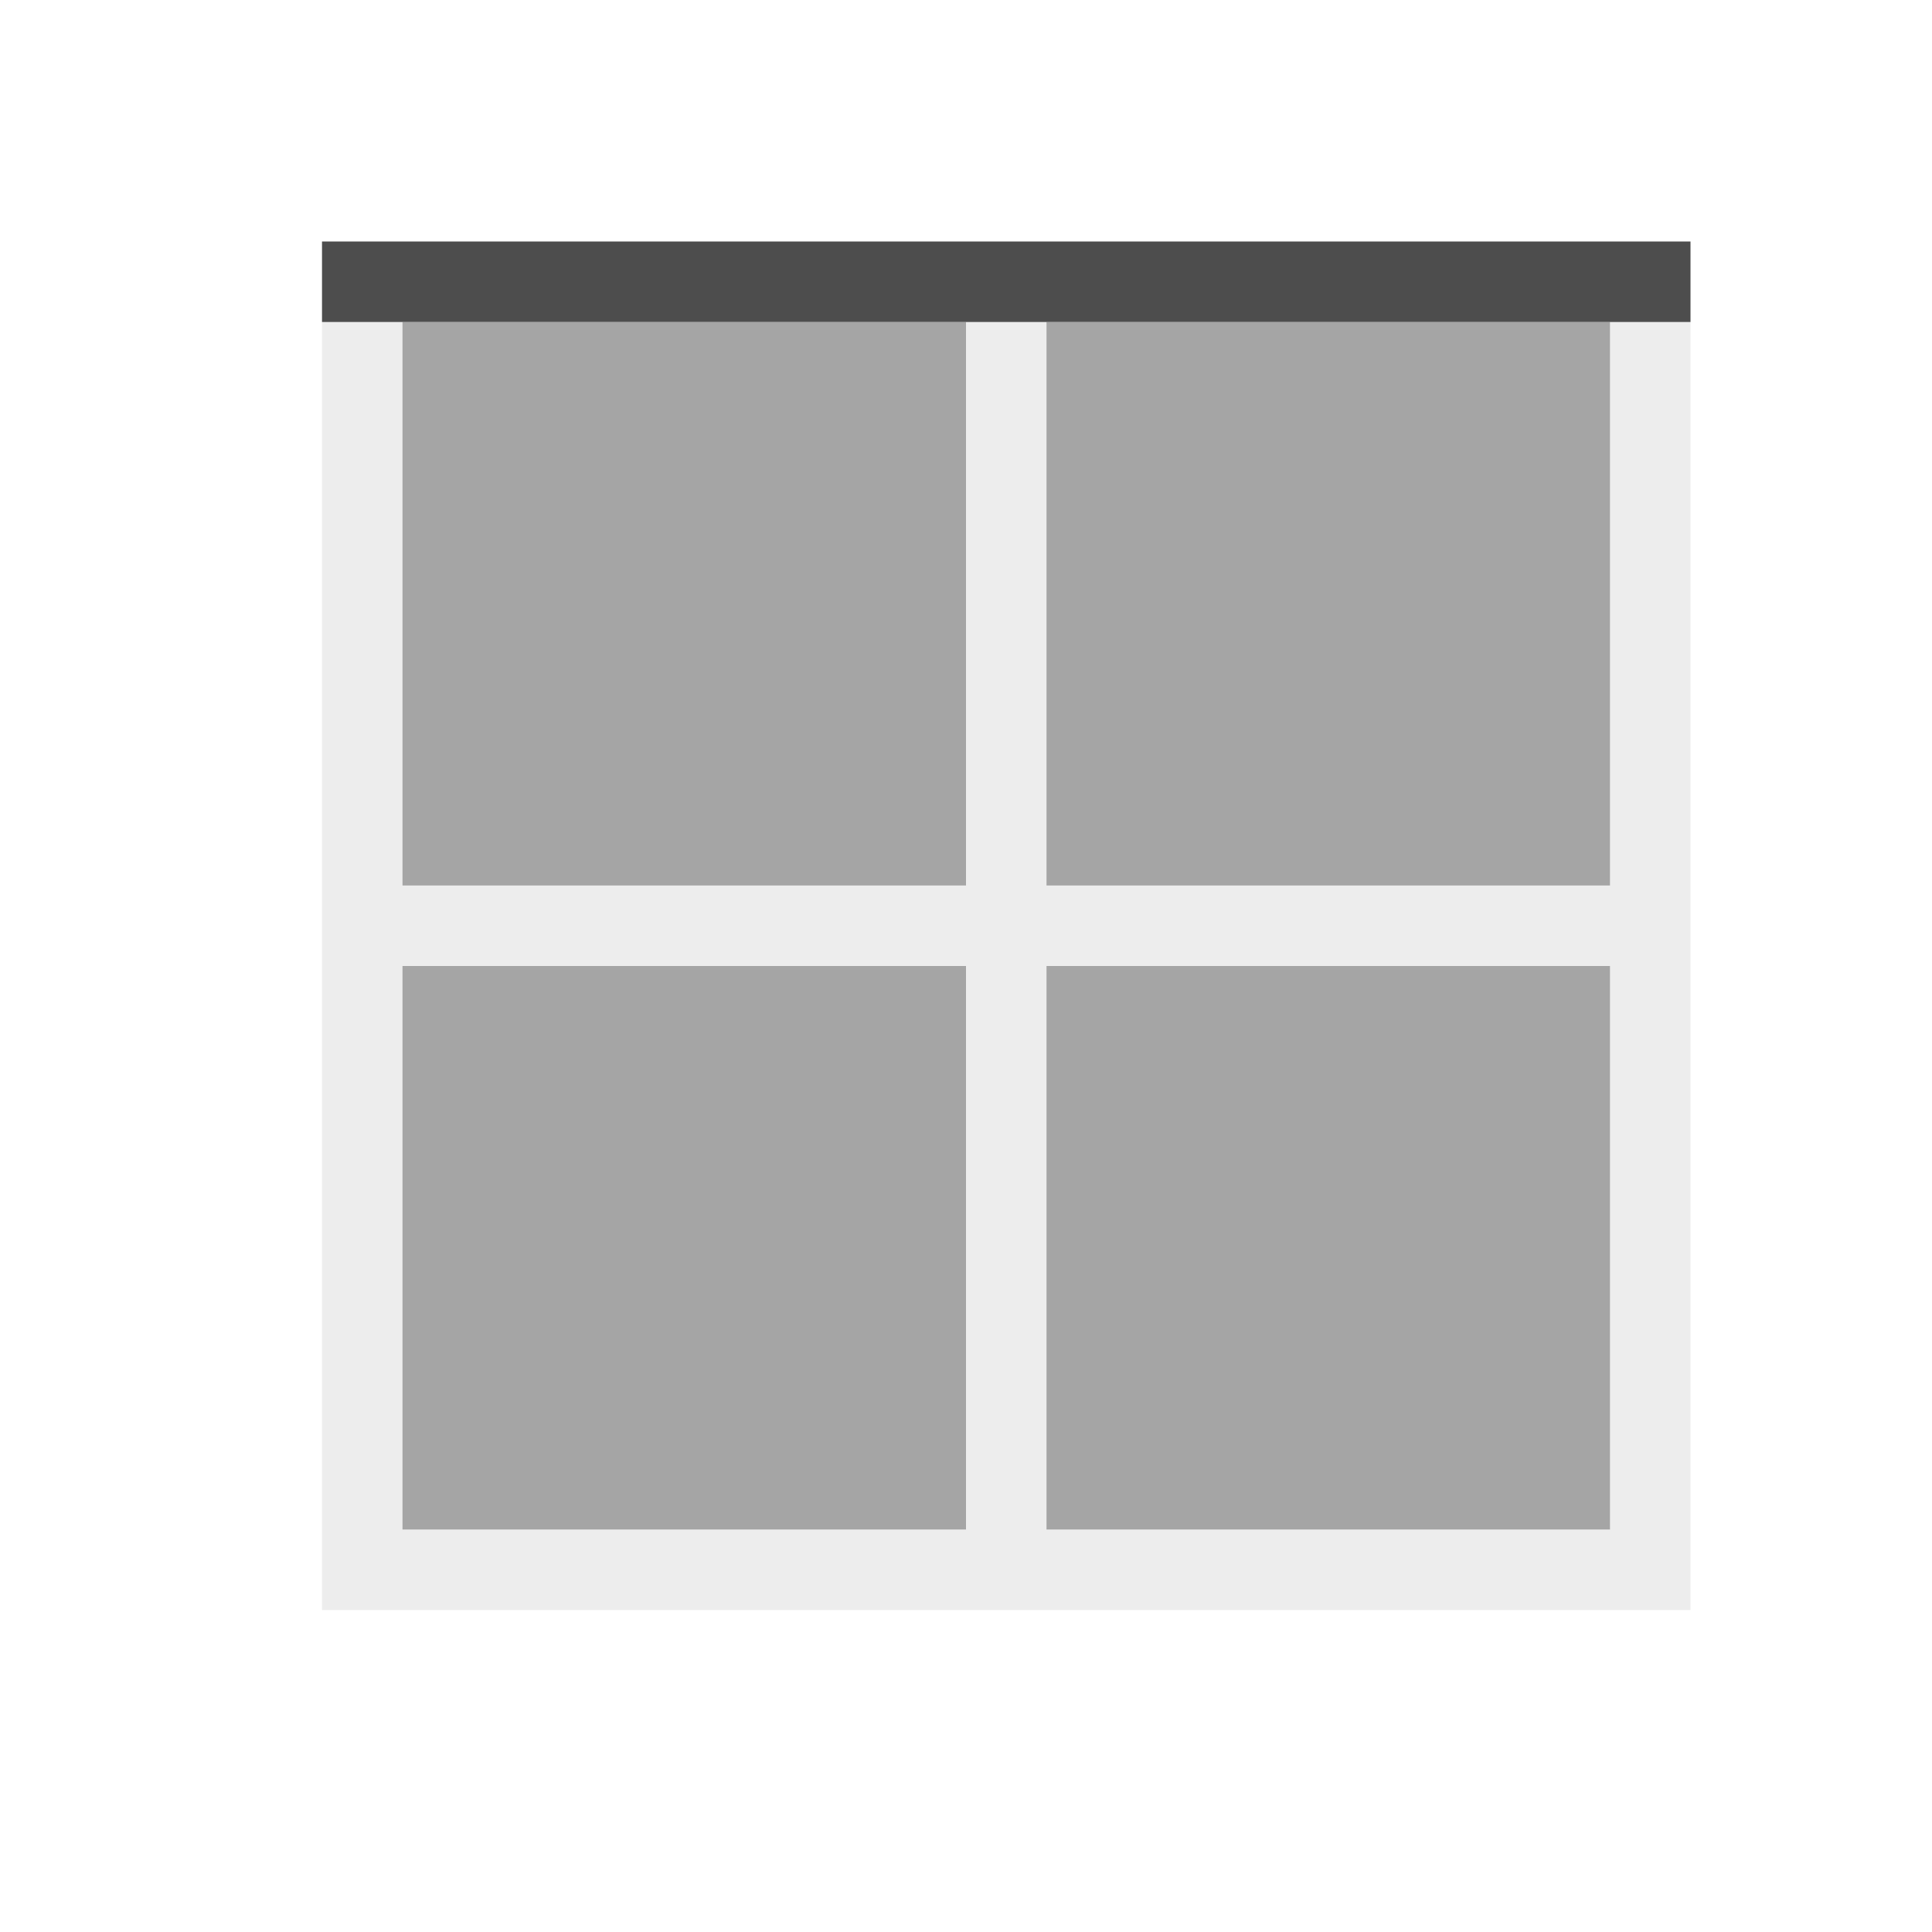 <svg viewBox="0 0 24 24" xmlns="http://www.w3.org/2000/svg"><g fill="#4d4d4d"><path d="m4 4v7 1 7 1h1 7 1 7 1v-1-7-1-7h-1v7h-7v-7h-1v7h-7v-7zm1 8h7v7h-7zm8 0h7v7h-7z" fill-opacity=".1"/><path d="m5 4v7h7v-7zm8 0v7h7v-7zm-8 8v7h7v-7zm8 0v7h7v-7z" fill-opacity=".5"/><path d="m4 3v1h17v-1z"/></g></svg>